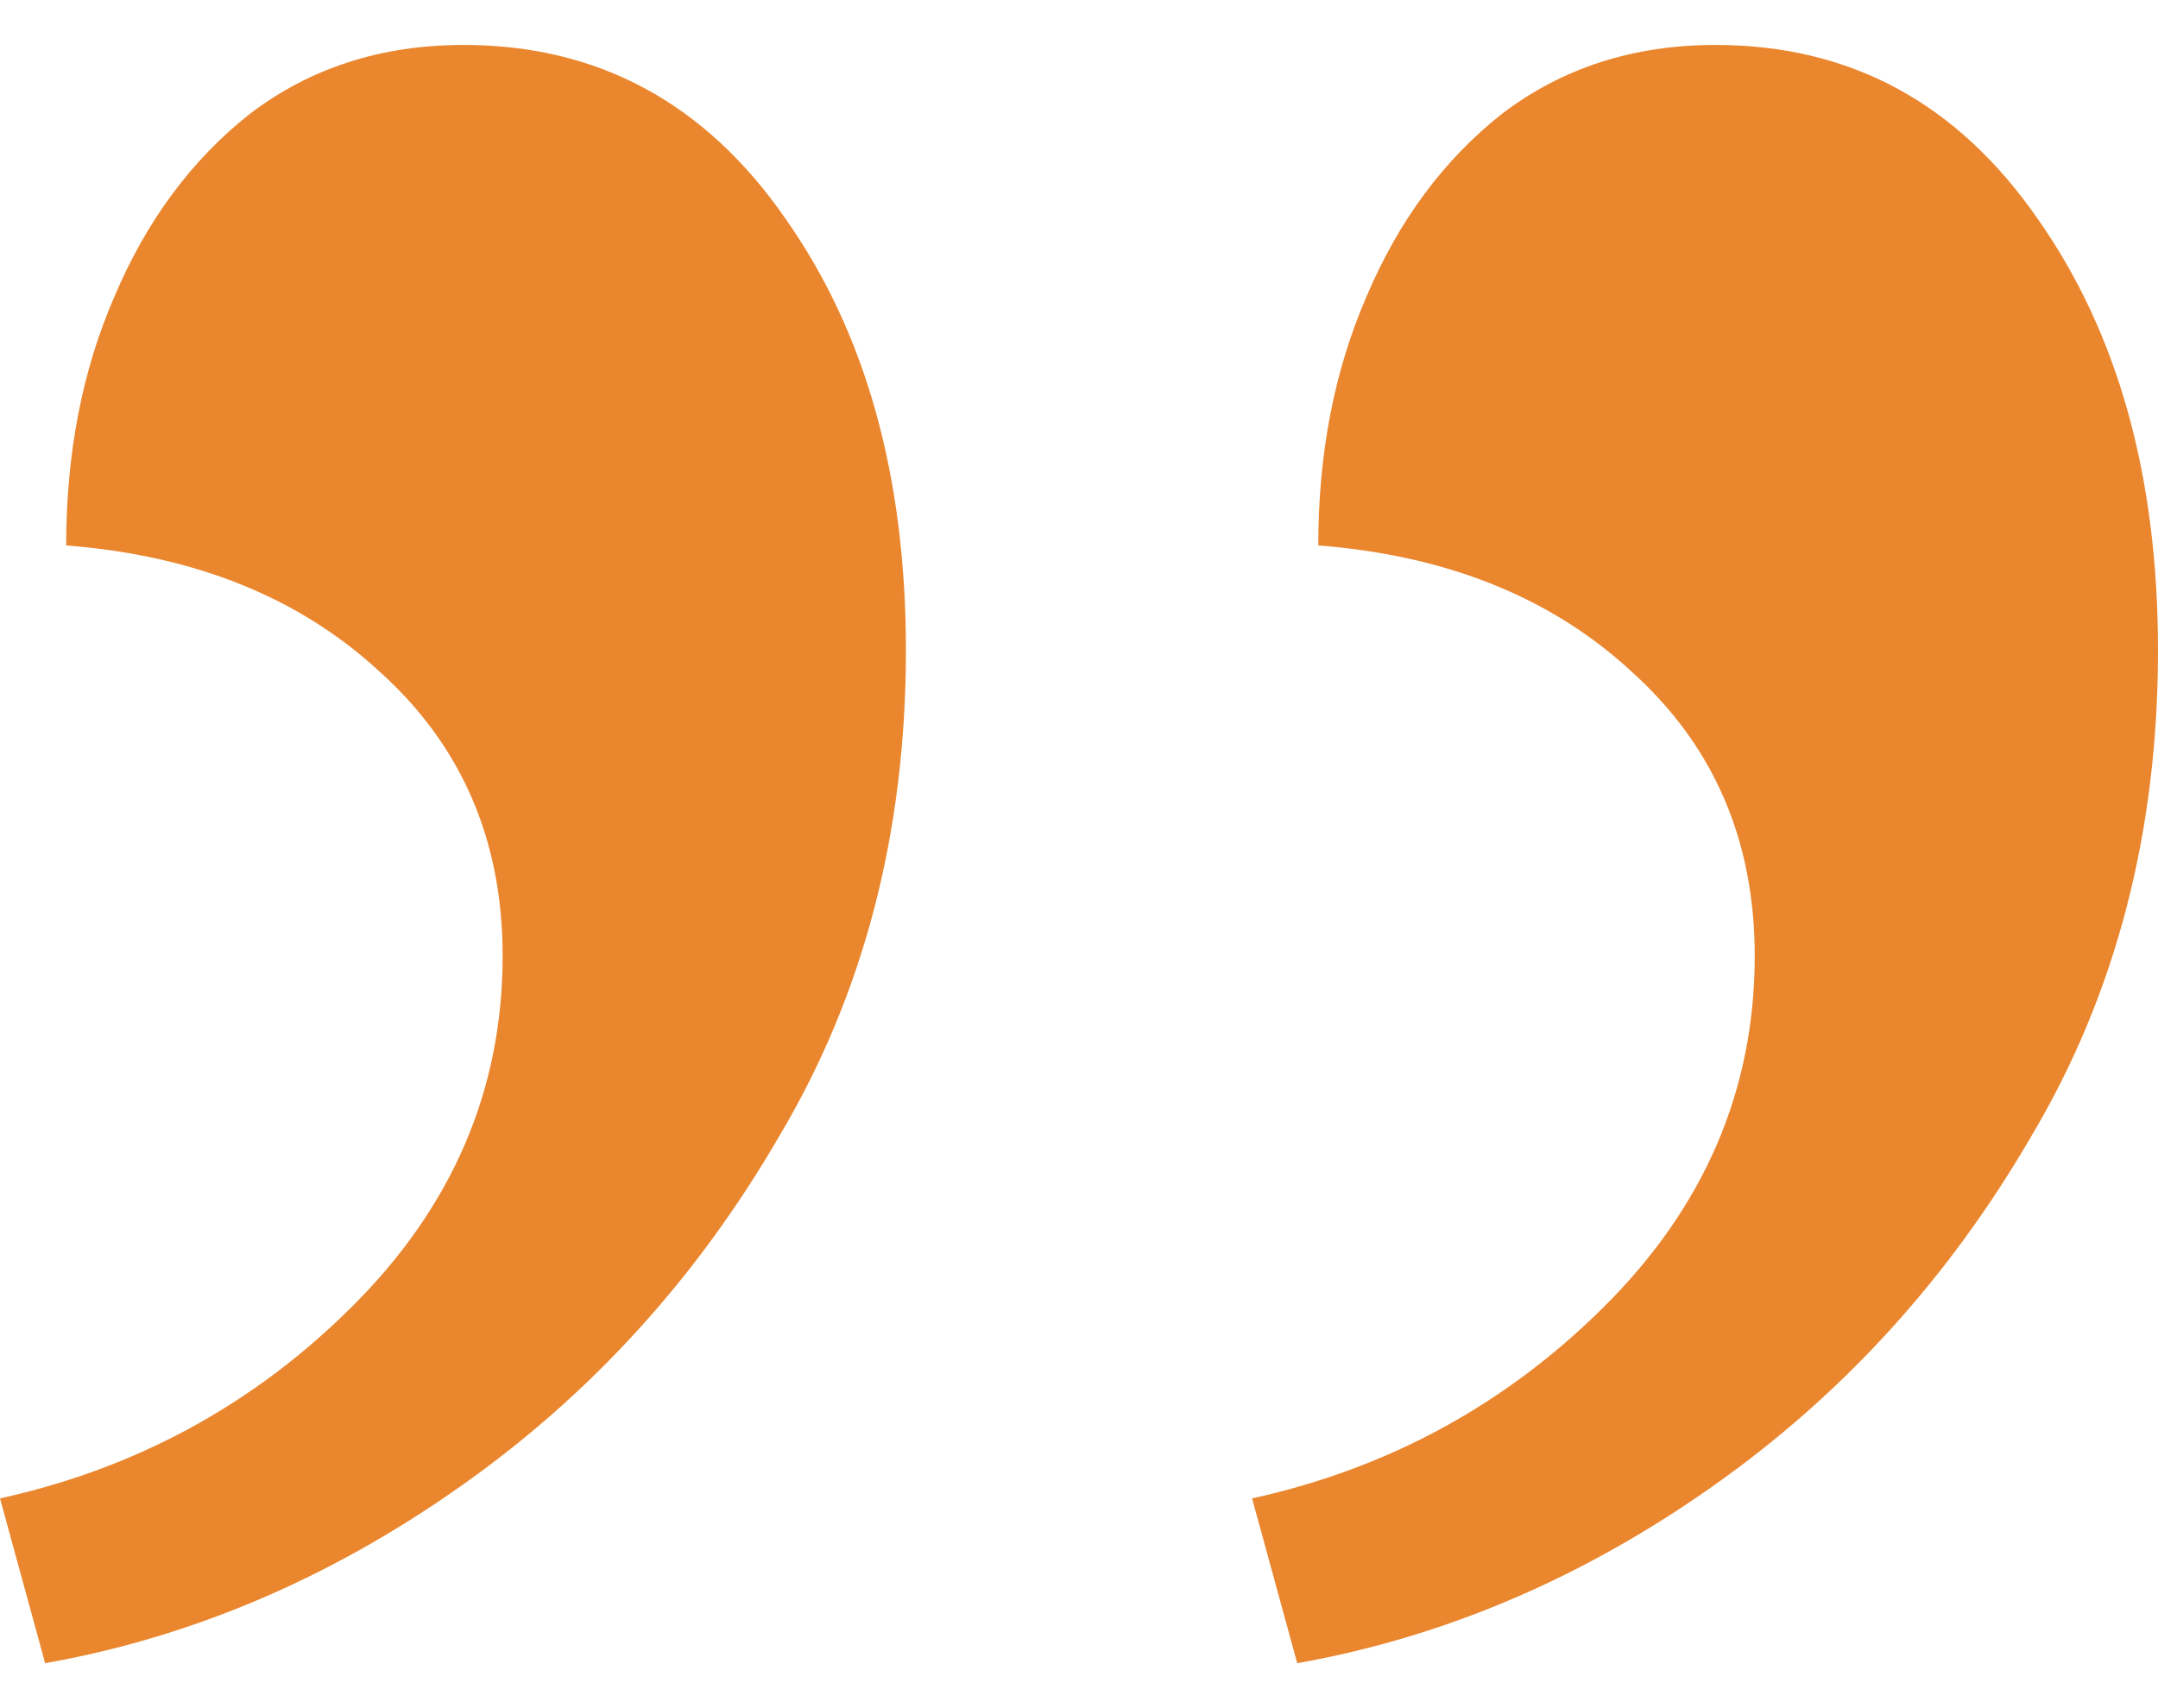 <svg width="24" height="19" viewBox="0 0 24 19" fill="none" xmlns="http://www.w3.org/2000/svg">
<path d="M0.502 18.5L0 16.667C1.517 16.333 2.823 15.622 3.916 14.533C5.032 13.422 5.59 12.122 5.59 10.633C5.59 9.344 5.133 8.289 4.218 7.467C3.325 6.644 2.165 6.178 0.736 6.067C0.736 5.044 0.915 4.122 1.272 3.3C1.629 2.456 2.131 1.778 2.778 1.267C3.448 0.756 4.24 0.5 5.155 0.5C6.65 0.5 7.844 1.144 8.736 2.433C9.629 3.7 10.075 5.3 10.075 7.233C10.075 9.256 9.607 11.056 8.669 12.633C7.755 14.211 6.572 15.511 5.121 16.533C3.671 17.556 2.131 18.211 0.502 18.5ZM14.427 18.5L13.925 16.667C15.442 16.333 16.748 15.622 17.841 14.533C18.957 13.422 19.515 12.122 19.515 10.633C19.515 9.344 19.057 8.289 18.142 7.467C17.25 6.644 16.089 6.178 14.661 6.067C14.661 5.044 14.84 4.122 15.197 3.3C15.554 2.456 16.056 1.778 16.703 1.267C17.372 0.756 18.165 0.5 19.079 0.5C20.575 0.5 21.768 1.144 22.661 2.433C23.554 3.7 24 5.3 24 7.233C24 9.256 23.531 11.056 22.594 12.633C21.679 14.211 20.497 15.511 19.046 16.533C17.596 17.556 16.056 18.211 14.427 18.5Z" fill="#EA862E"/>
</svg>
